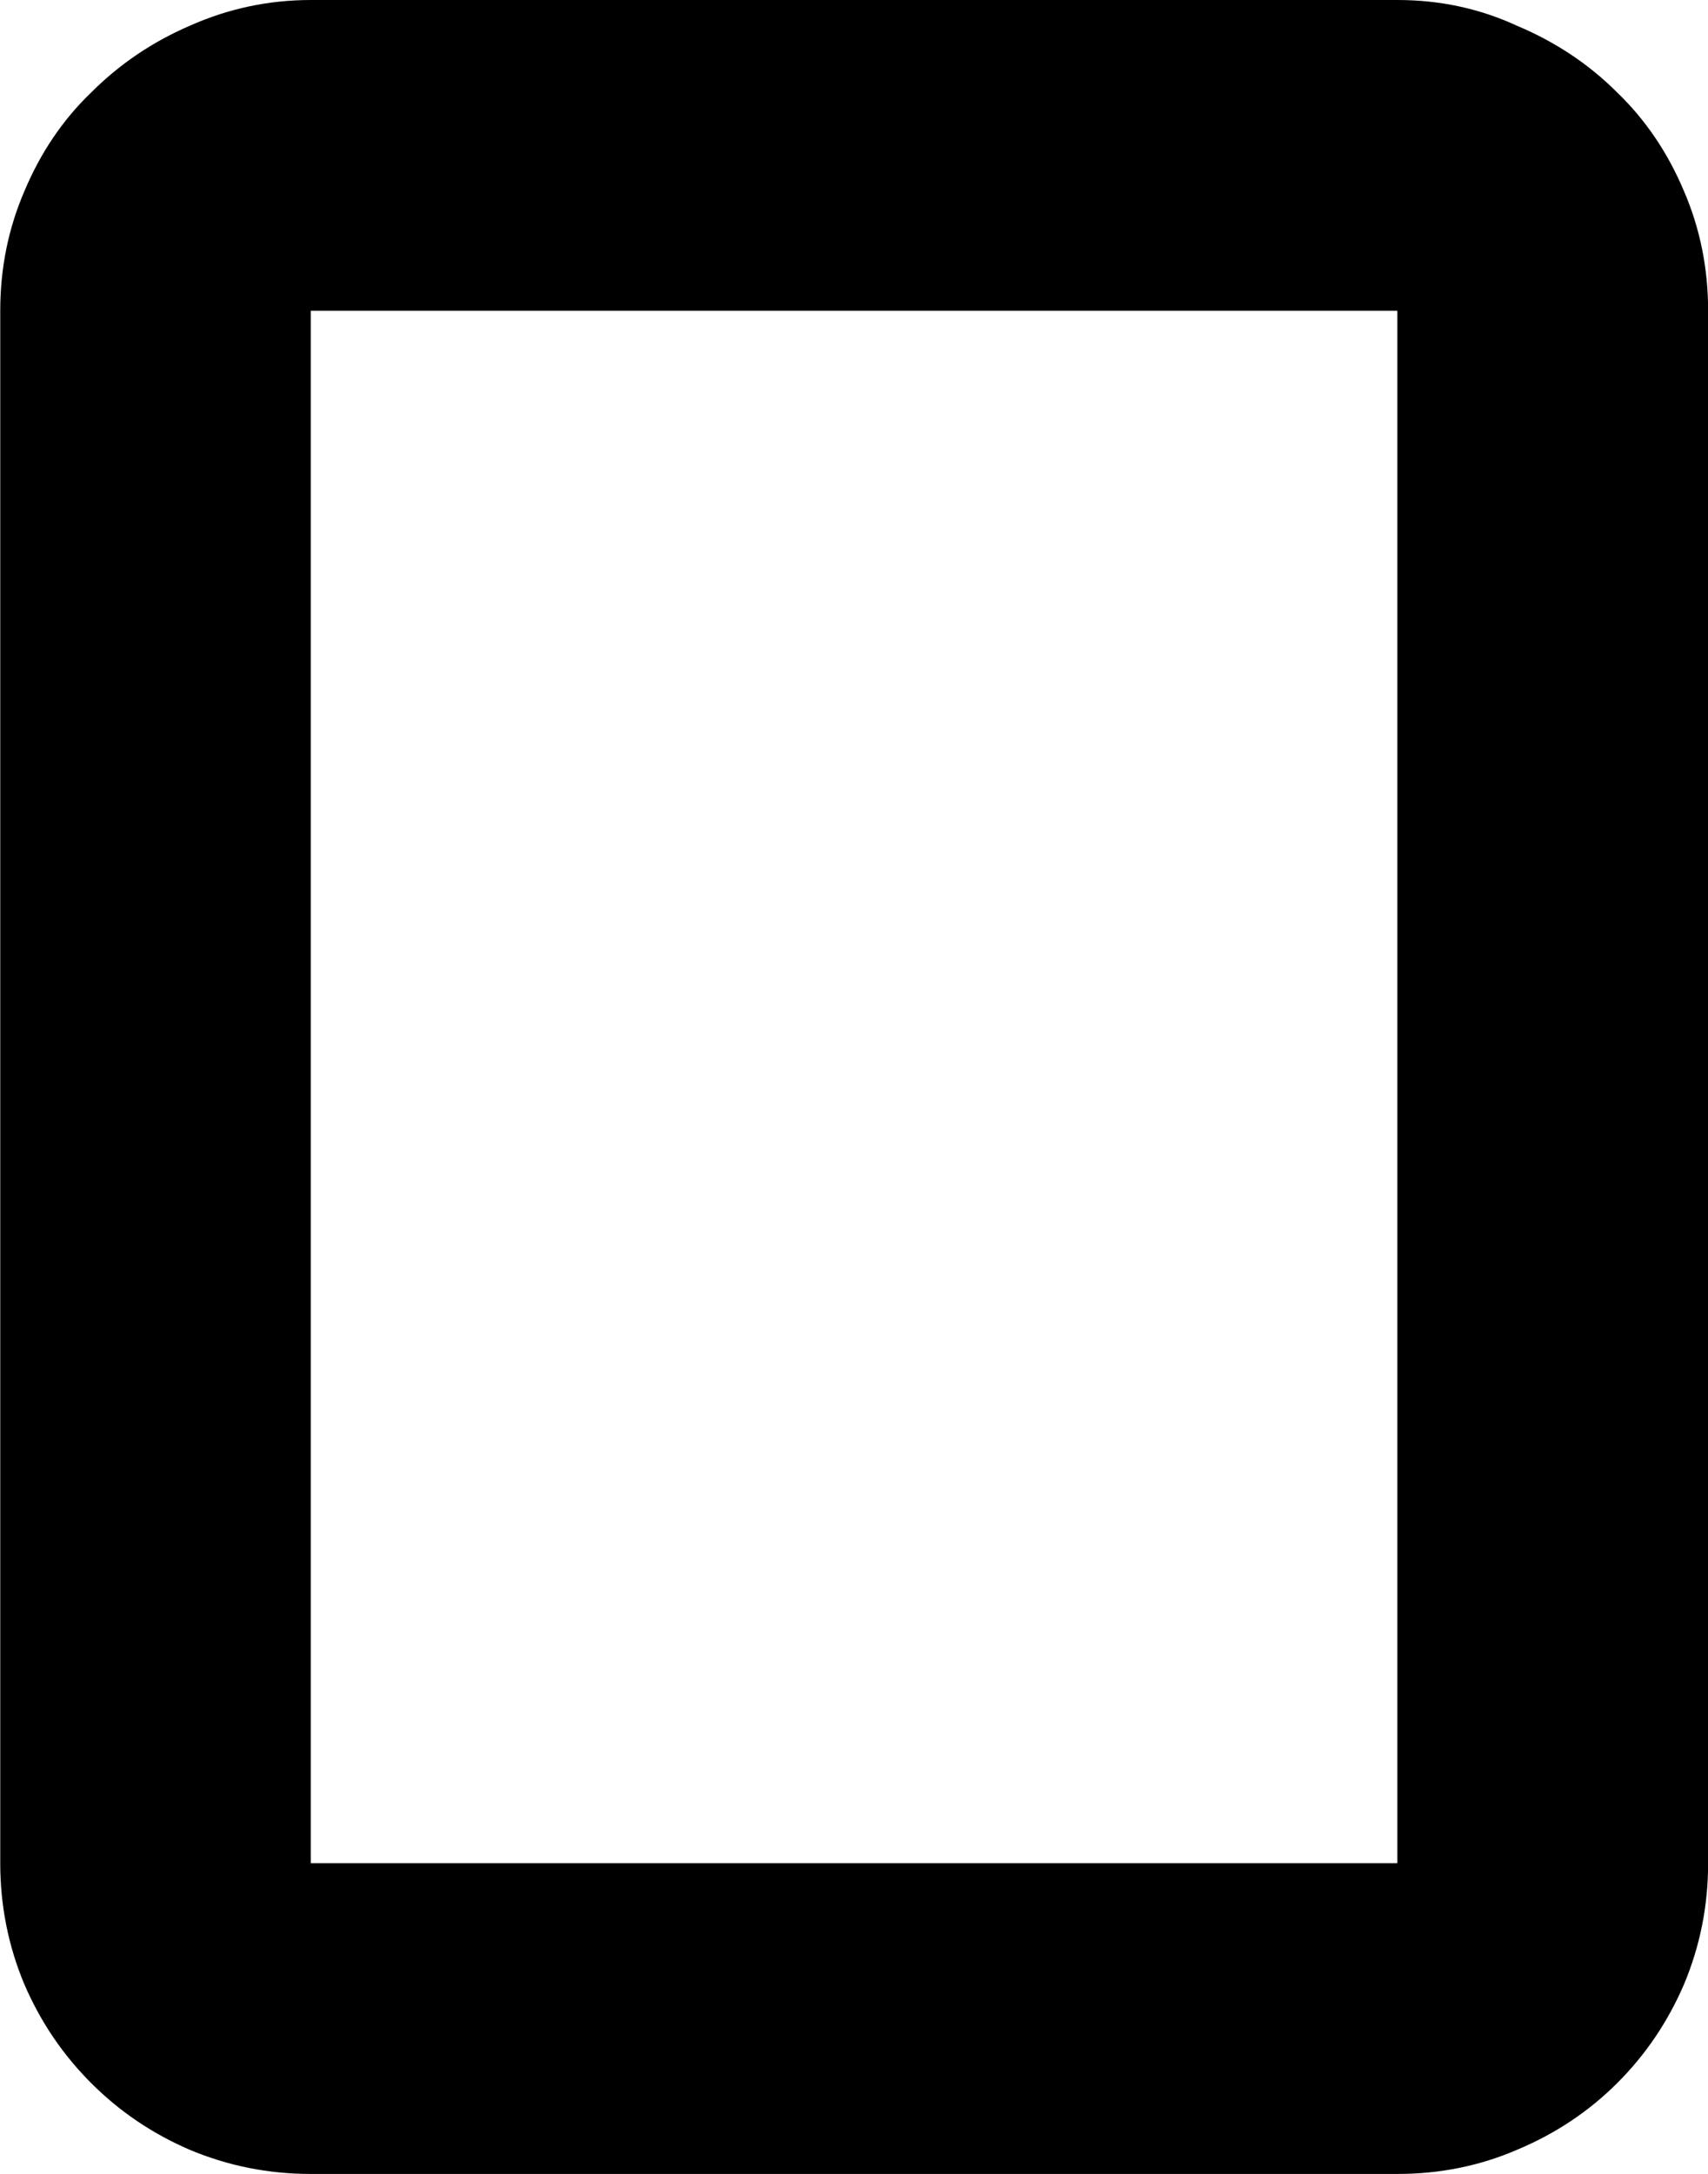 <svg version="1.1" xmlns="http://www.w3.org/2000/svg" xmlns:xlink="http://www.w3.org/1999/xlink" width="13.757" height="17.505" viewBox="0,0,13.757,17.505"><g transform="translate(-233.121,-171.248)"><g data-paper-data="{&quot;isPaintingLayer&quot;:true}" fill="#000000" fill-rule="nonzero" stroke="none" stroke-width="1" stroke-linecap="butt" stroke-linejoin="miter" stroke-miterlimit="10" stroke-dasharray="" stroke-dashoffset="0" style="mix-blend-mode: normal"><path d="M246.879,186.25c0,0.342 -0.065,0.667 -0.195,0.977c-0.13,0.301 -0.309,0.566 -0.537,0.793c-0.228,0.228 -0.496,0.407 -0.806,0.537c-0.301,0.13 -0.623,0.195 -0.964,0.195h-8.752c-0.342,0 -0.667,-0.065 -0.977,-0.195c-0.301,-0.13 -0.566,-0.309 -0.793,-0.537c-0.228,-0.228 -0.407,-0.492 -0.537,-0.793c-0.13,-0.309 -0.195,-0.635 -0.195,-0.977v-12.5c0,-0.342 0.065,-0.663 0.195,-0.964c0.13,-0.309 0.309,-0.574 0.537,-0.793c0.228,-0.228 0.492,-0.407 0.793,-0.537c0.309,-0.138 0.635,-0.208 0.977,-0.208h8.752c0.342,0 0.663,0.069 0.964,0.208c0.309,0.13 0.578,0.309 0.806,0.537c0.228,0.22 0.407,0.484 0.537,0.793c0.13,0.301 0.195,0.623 0.195,0.964zM235.624,173.75v12.5h8.752v-12.5z"/></g></g></svg>